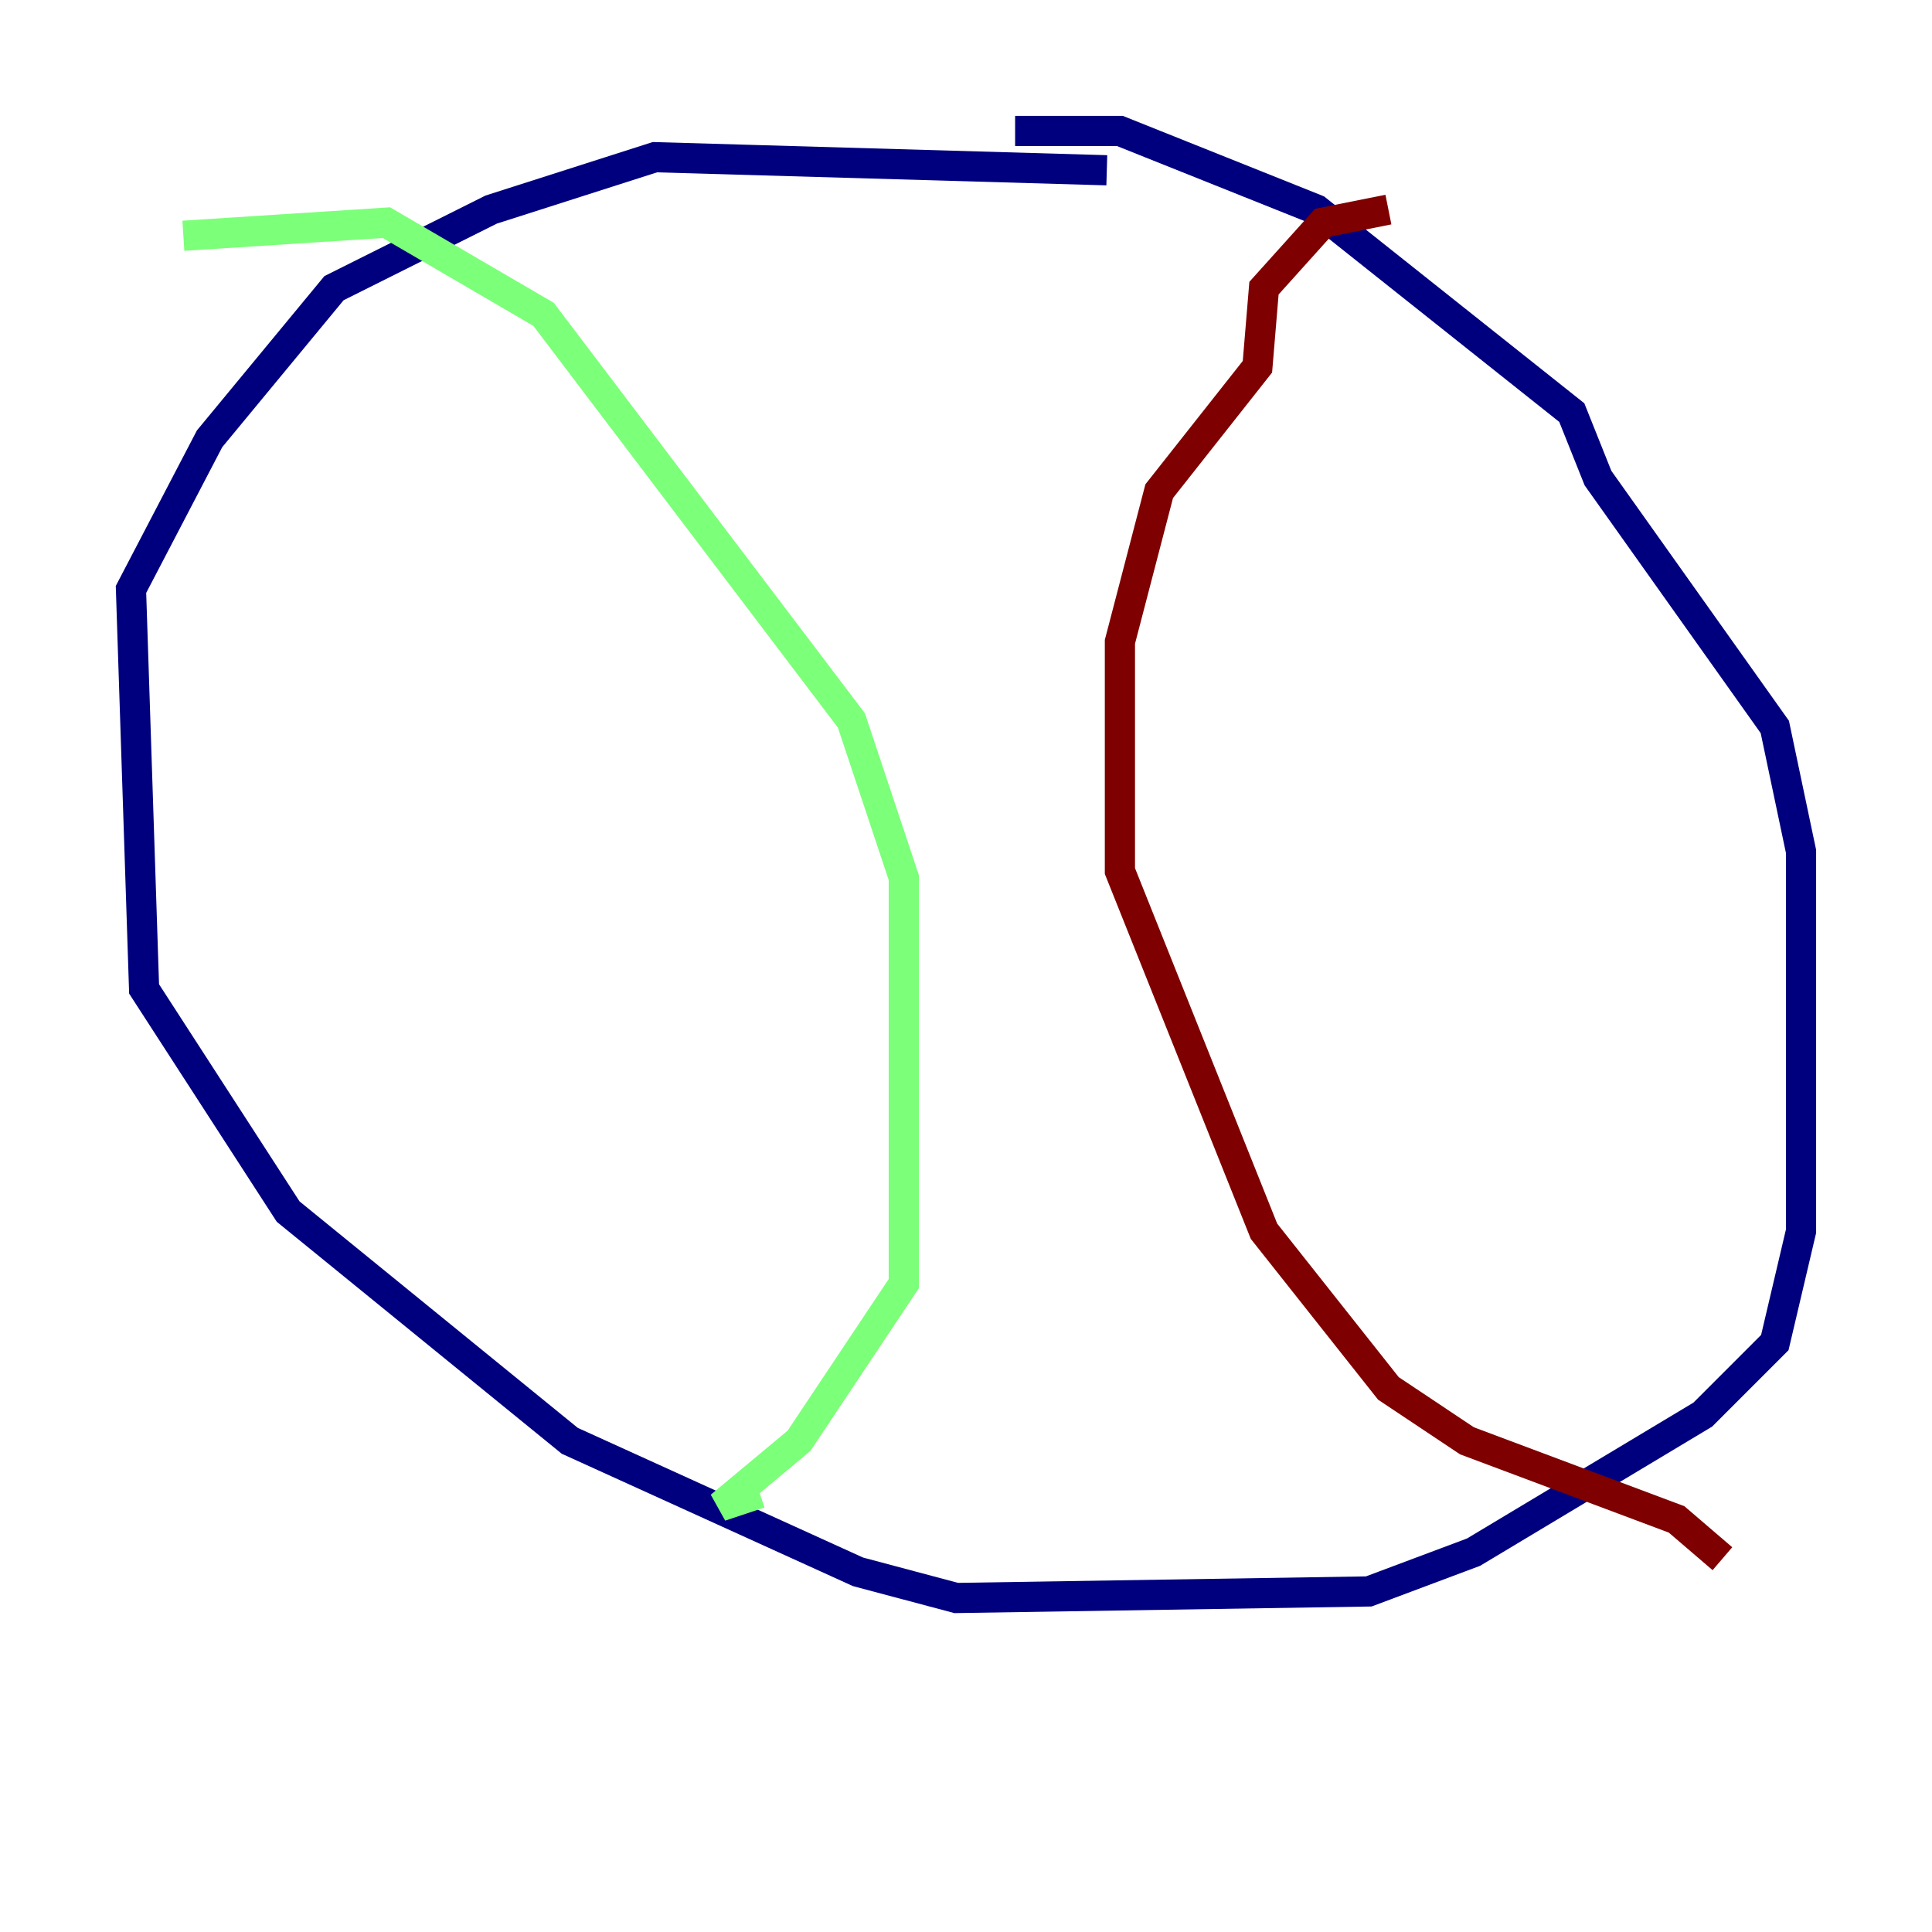 <?xml version="1.0" encoding="utf-8" ?>
<svg baseProfile="tiny" height="128" version="1.2" viewBox="0,0,128,128" width="128" xmlns="http://www.w3.org/2000/svg" xmlns:ev="http://www.w3.org/2001/xml-events" xmlns:xlink="http://www.w3.org/1999/xlink"><defs /><polyline fill="none" points="73.329,11.281 43.39,10.414 32.542,13.885 22.129,19.091 13.885,29.071 8.678,39.051 9.546,65.519 19.091,80.271 37.749,95.458 56.841,104.136 63.349,105.871 90.685,105.437 97.627,102.834 112.814,93.722 117.586,88.949 119.322,81.573 119.322,56.407 117.586,48.163 105.871,31.675 104.136,27.336 87.214,13.885 74.197,8.678 67.254,8.678" stroke="#00007f" stroke-width="2" /><polyline fill="none" points="12.149,15.62 25.6,14.752 36.014,20.827 56.407,47.729 59.878,58.142 59.878,85.044 52.936,95.458 47.729,99.797 50.332,98.929" stroke="#7cff79" stroke-width="2" /><polyline fill="none" points="91.986,13.885 87.647,14.752 83.742,19.091 83.308,24.298 76.8,32.542 74.197,42.522 74.197,57.709 83.742,81.573 91.986,91.986 97.193,95.458 111.078,100.664 114.115,103.268" stroke="#7f0000" stroke-width="2" /></svg>
